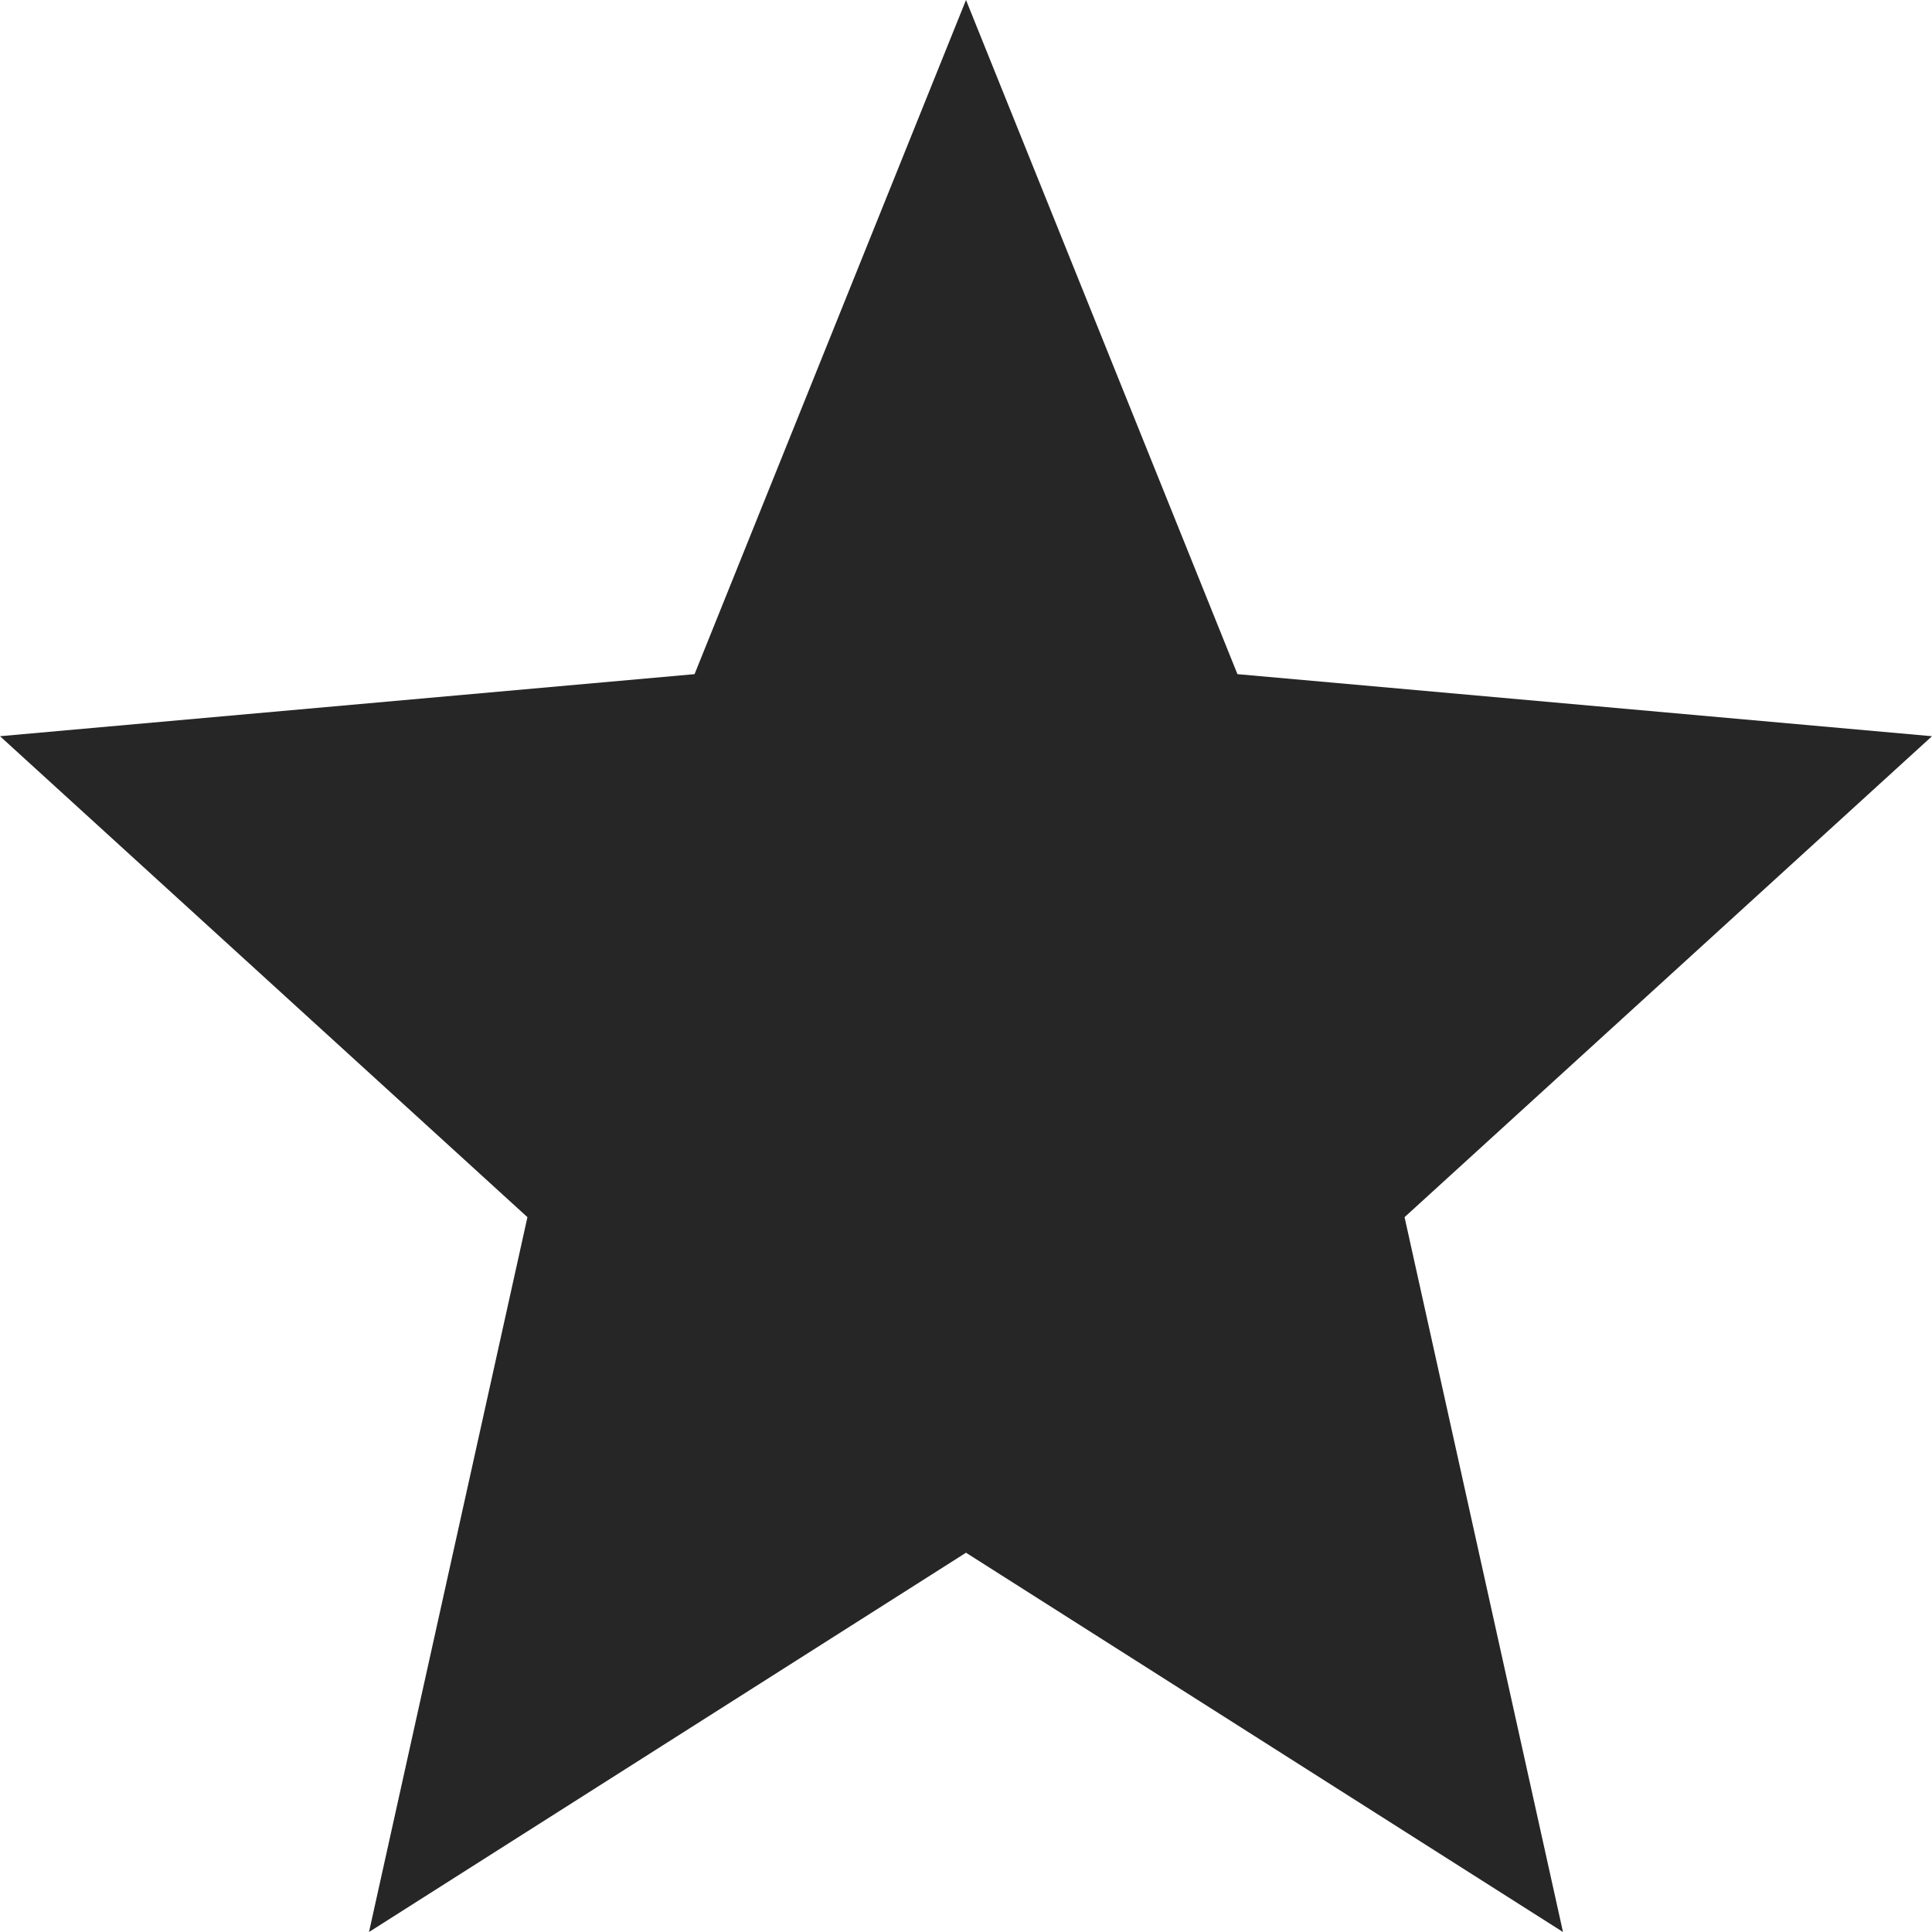 <?xml version="1.0" standalone="no"?><!DOCTYPE svg PUBLIC "-//W3C//DTD SVG 1.1//EN" "http://www.w3.org/Graphics/SVG/1.1/DTD/svg11.dtd"><svg class="icon" width="64px" height="64.00px" viewBox="0 0 1024 1024" version="1.1" xmlns="http://www.w3.org/2000/svg"><path d="M512 822.976L828.416 1024l-83.968-378.88L1024 390.208l-368.128-32.896L512 0 368.128 357.312 0 390.208l279.552 254.912L195.584 1024z" fill="#262626" /></svg>